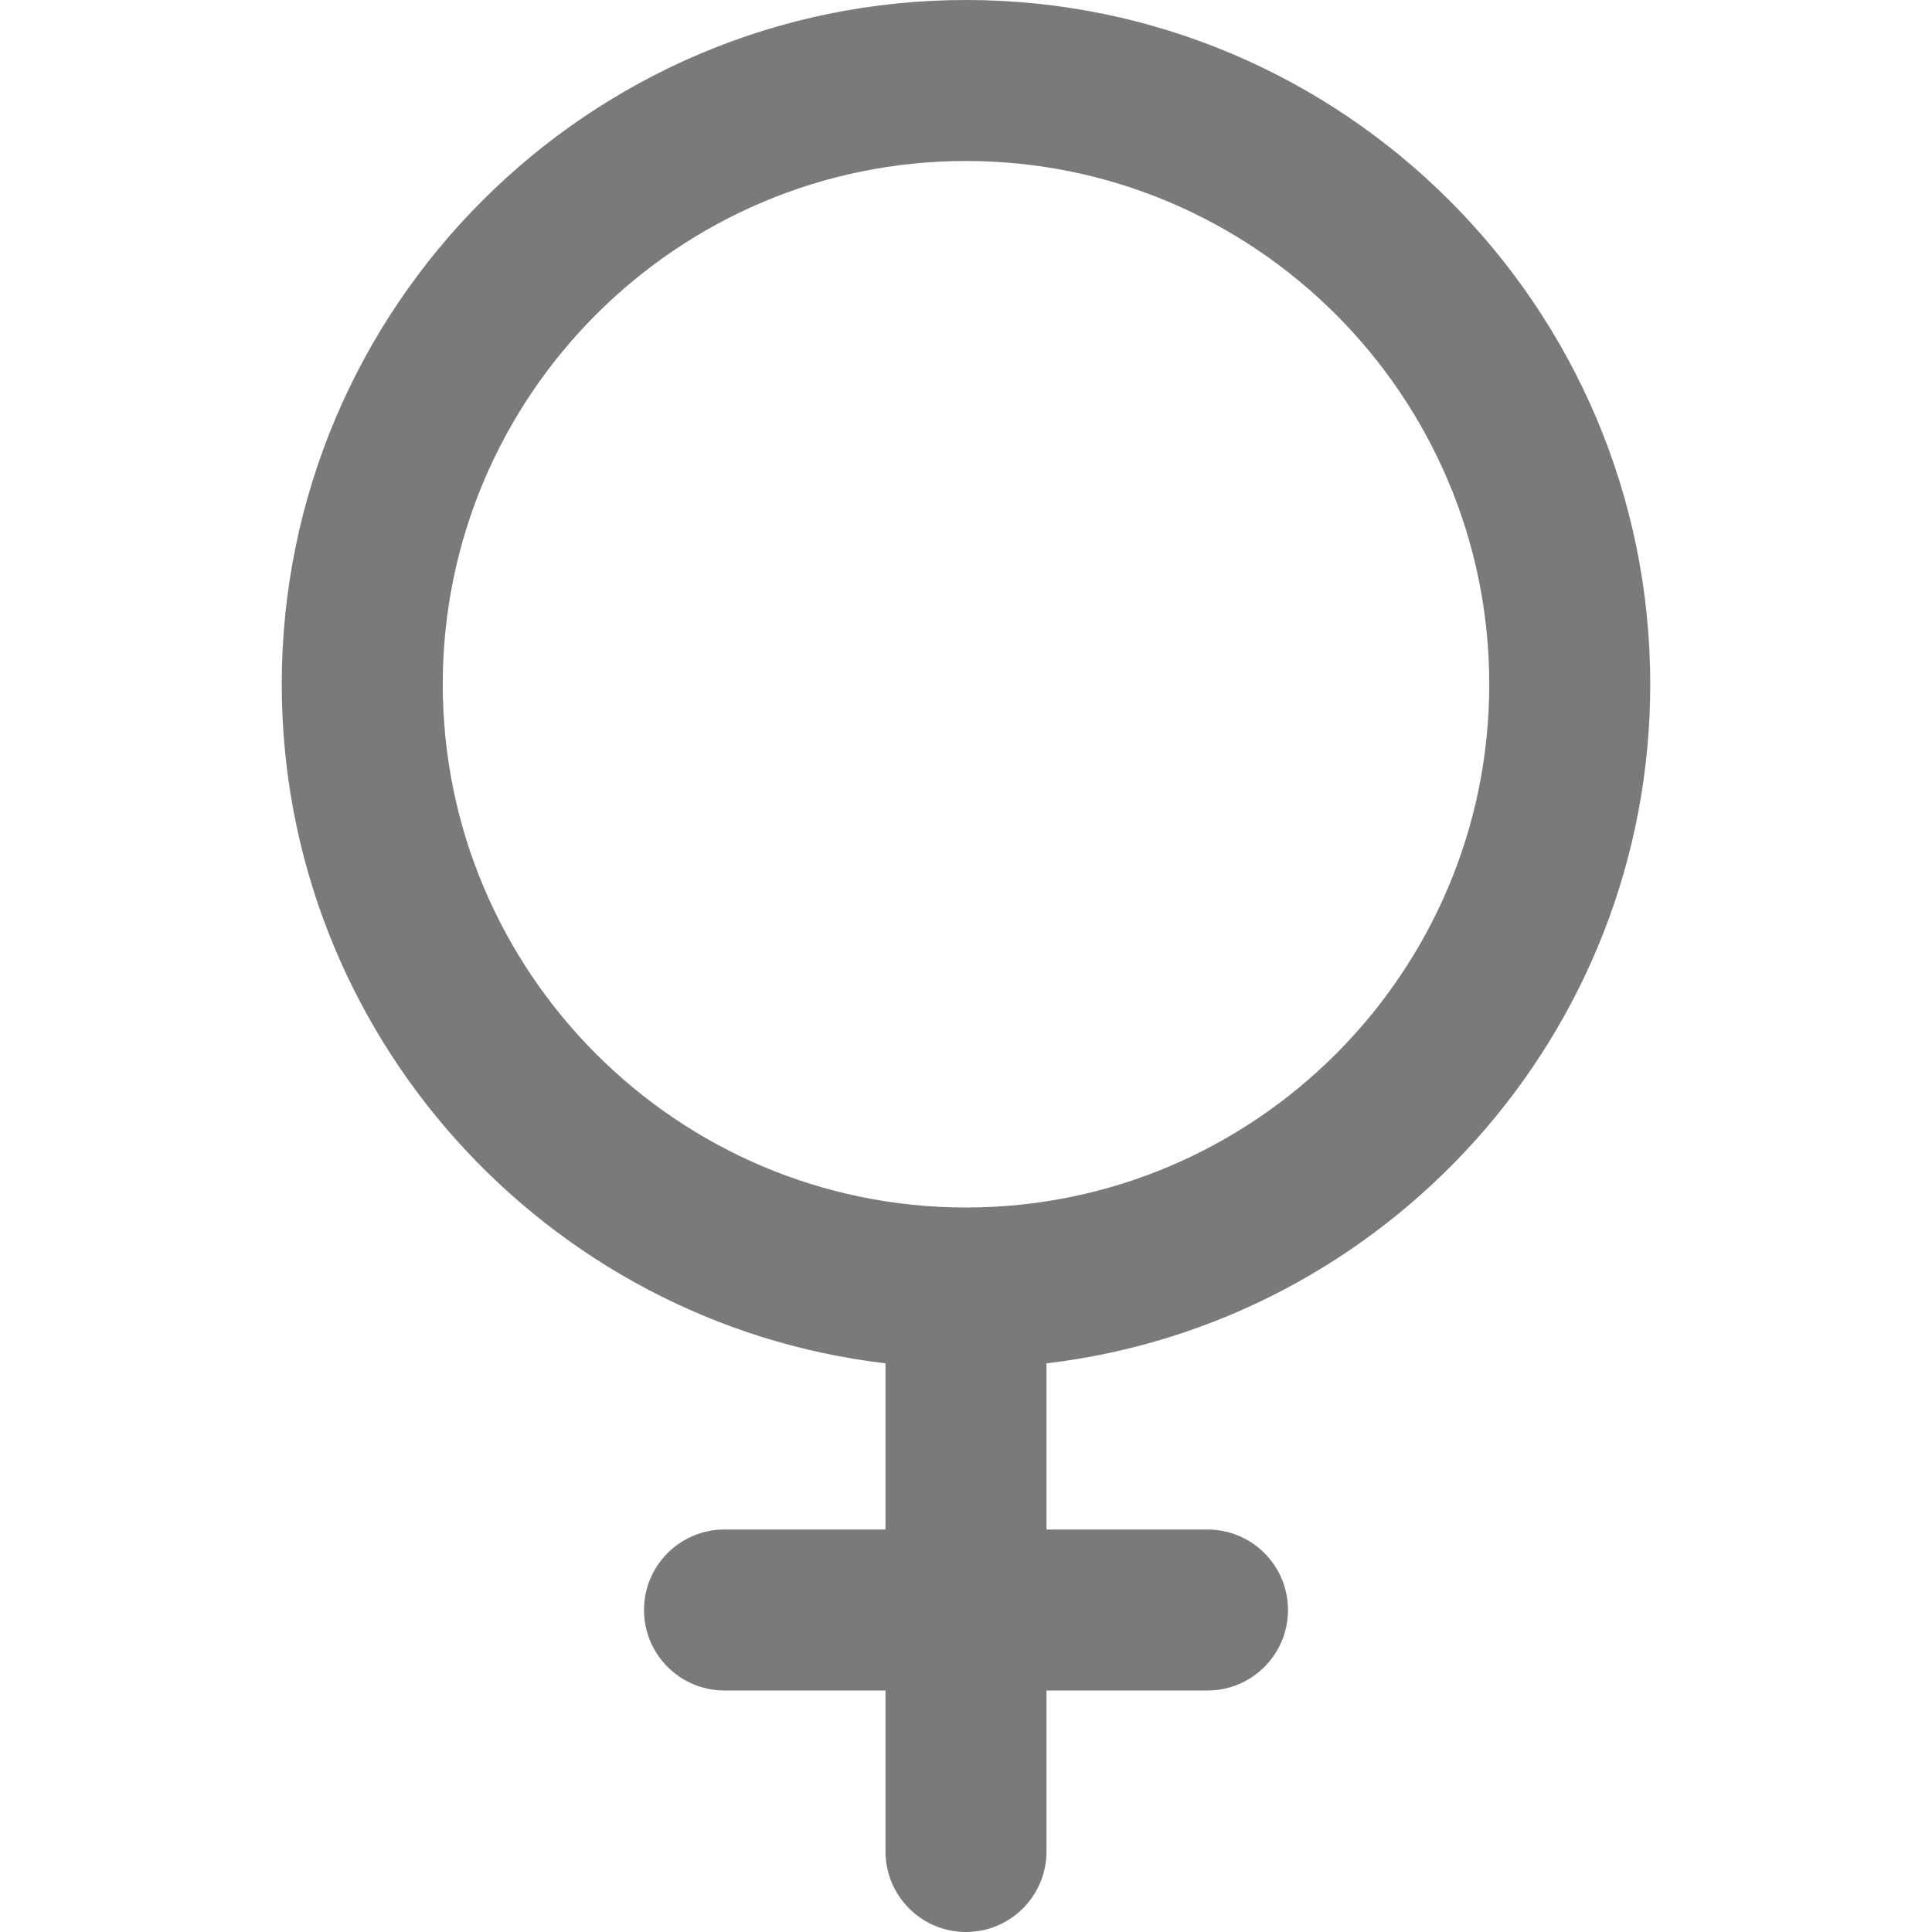 <svg width="48" height="48" viewBox="0 0 48 48" fill="none" xmlns="http://www.w3.org/2000/svg">
<g clip-path="url(#clip0_368_6824)">
<path d="M41 17C41 7.626 33.374 0 24 0C14.626 0 7 7.626 7 17C7 25.696 13.567 32.877 22 33.872V38H18C16.896 38 16 38.896 16 40C16 41.104 16.896 42 18 42H22V46C22 47.104 22.896 48 24 48C25.104 48 26 47.104 26 46V42H30C31.104 42 32 41.104 32 40C32 38.896 31.104 38 30 38H26V33.872C34.433 32.877 41 25.696 41 17ZM11 17C11 9.832 16.832 4 24 4C31.168 4 37 9.832 37 17C37 24.168 31.168 30 24 30C16.832 30 11 24.168 11 17Z" fill="#7A7A7A"/>
</g>
<defs>
<clipPath id="clip0_368_6824">
<rect width="48" height="48" fill="white"/>
</clipPath>
</defs>
</svg>

